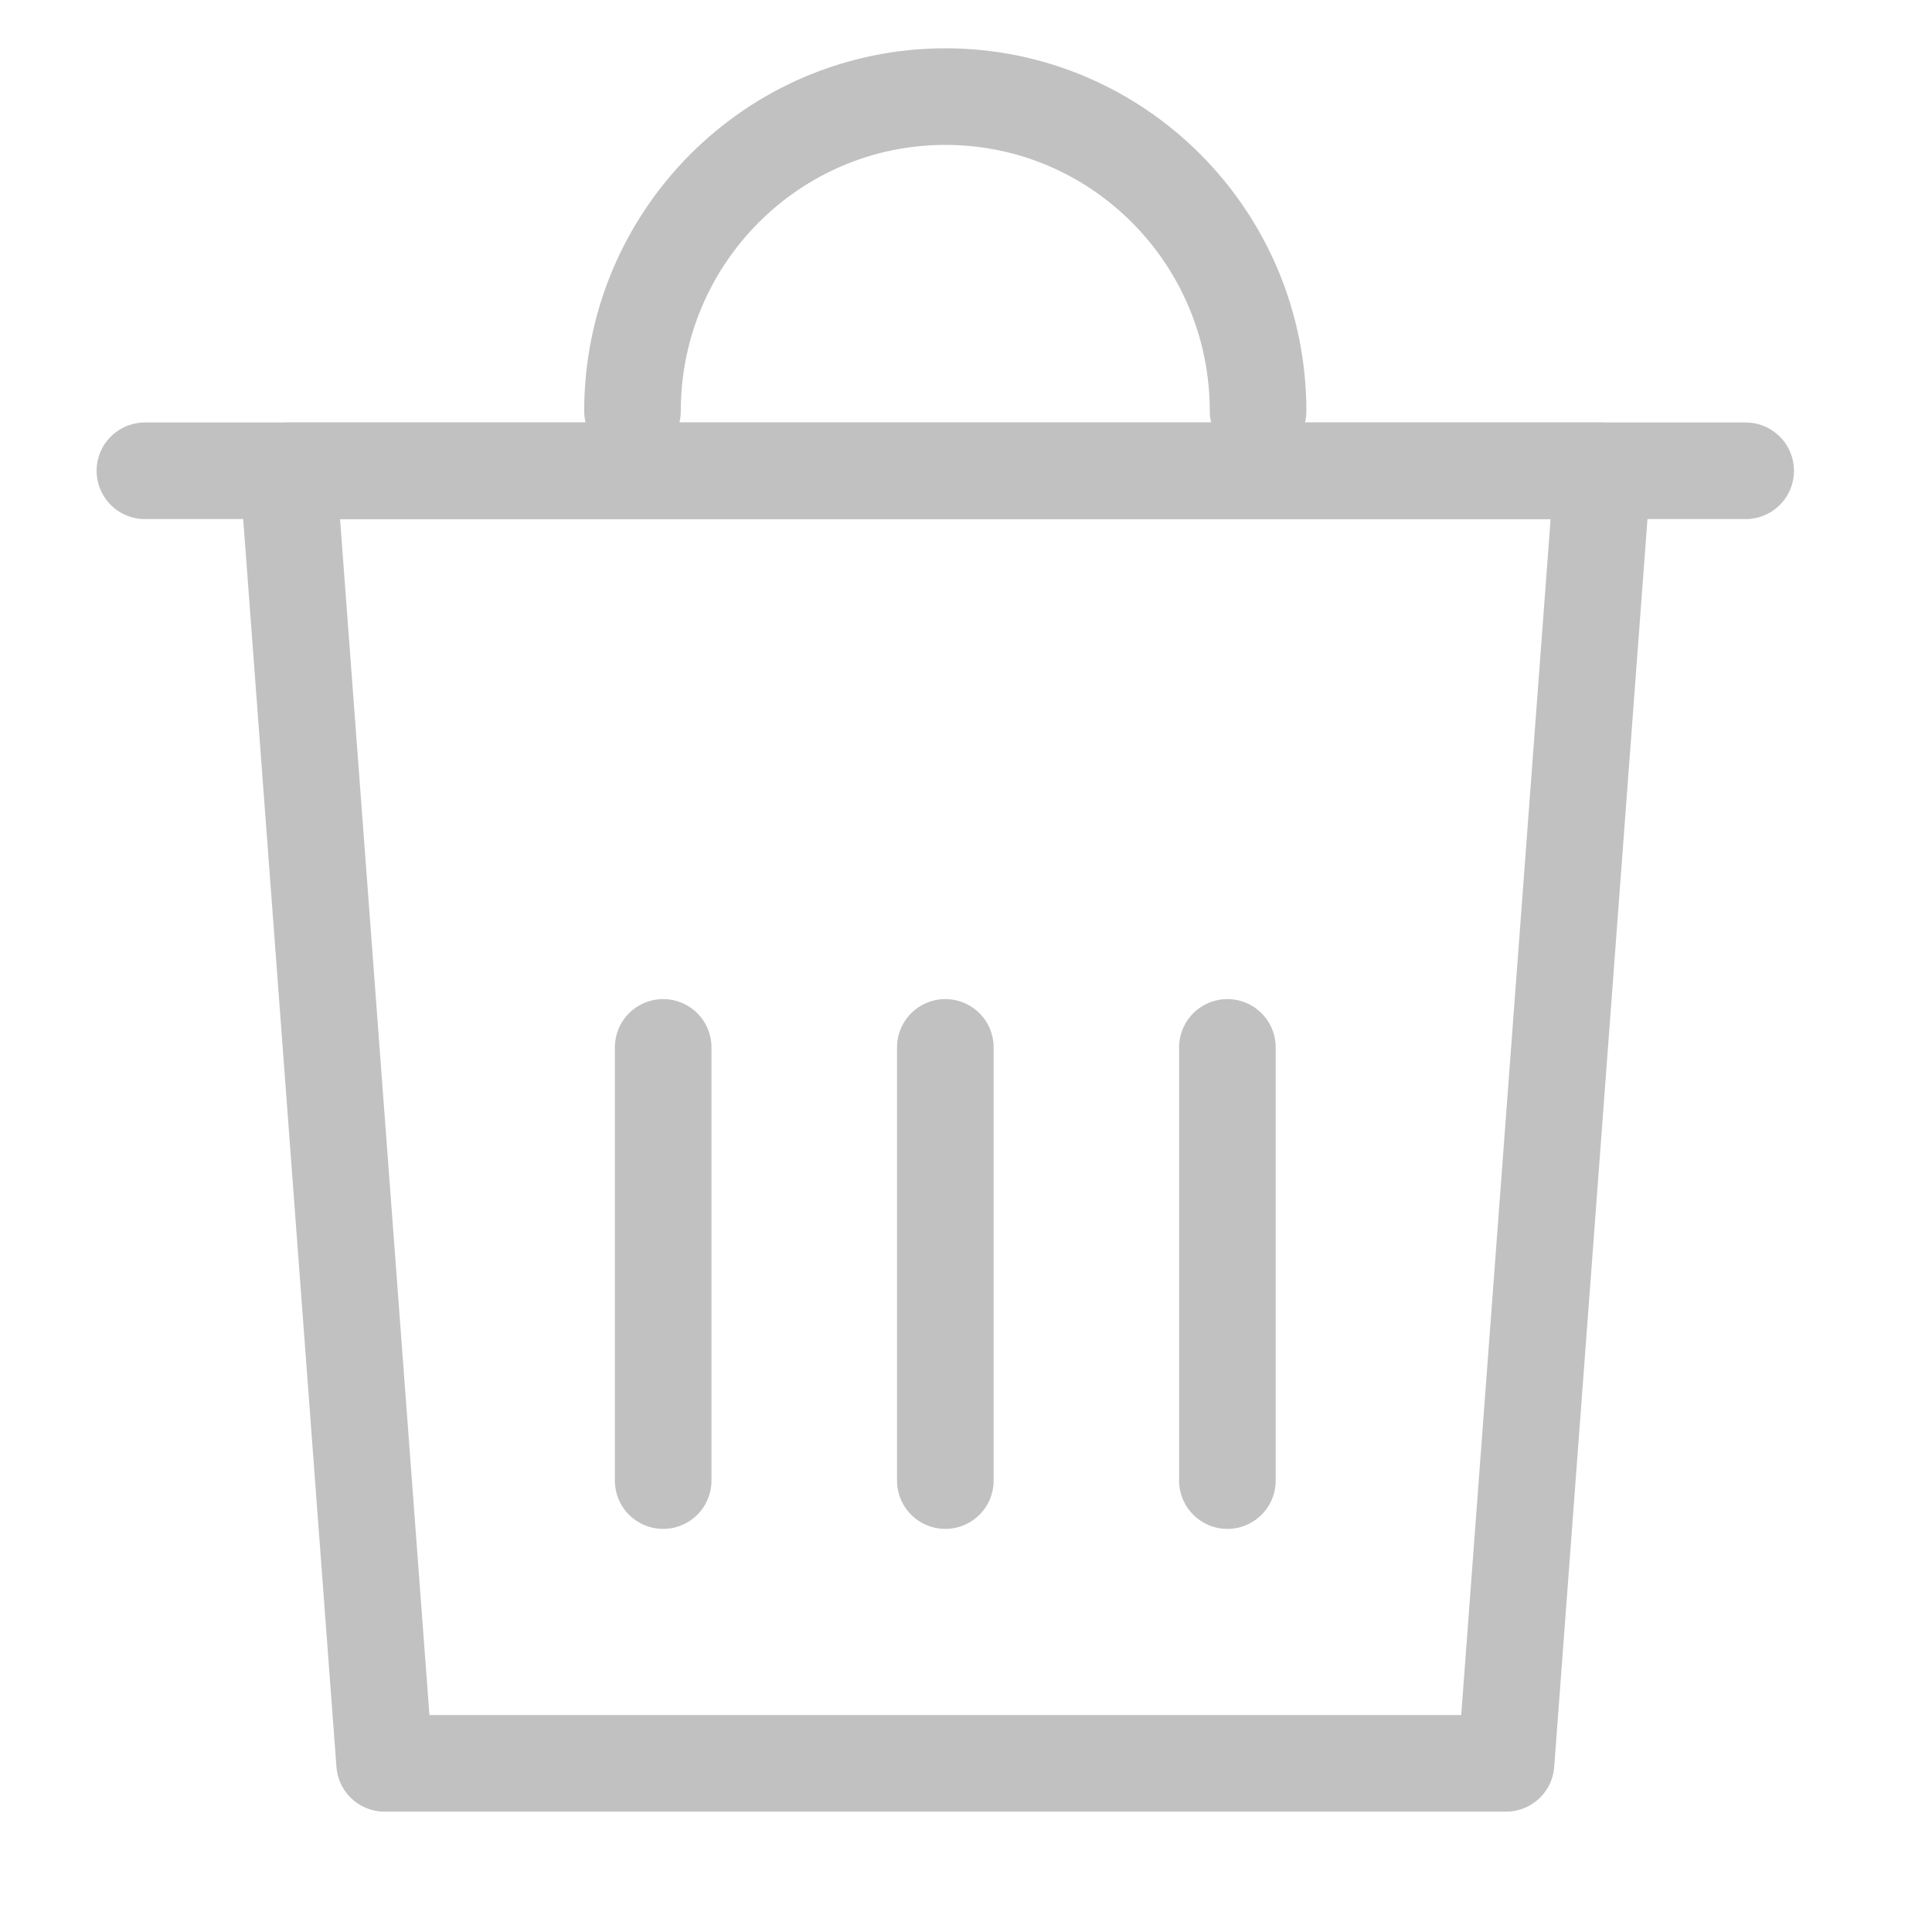 <svg width="40" height="40" fill="none" xmlns="http://www.w3.org/2000/svg"><path d="M13.73 21.685v8.969m5.842-8.969v8.969m5.84-8.969v8.969" stroke="#C1C1C1" stroke-width="2" stroke-linecap="round" stroke-linejoin="round"/><path clip-rule="evenodd" d="M33.181 9.748H5.963l2 26.76h23.218l2-26.76z" stroke="#C1C1C1" stroke-width="2" stroke-linecap="round" stroke-linejoin="round"/><path d="M36.142 9.747H3m23.047-1.235C26.047 4.915 23.149 2 19.573 2s-6.478 2.915-6.478 6.512" stroke="#C1C1C1" stroke-width="2" stroke-linecap="round" stroke-linejoin="round"/></svg>
